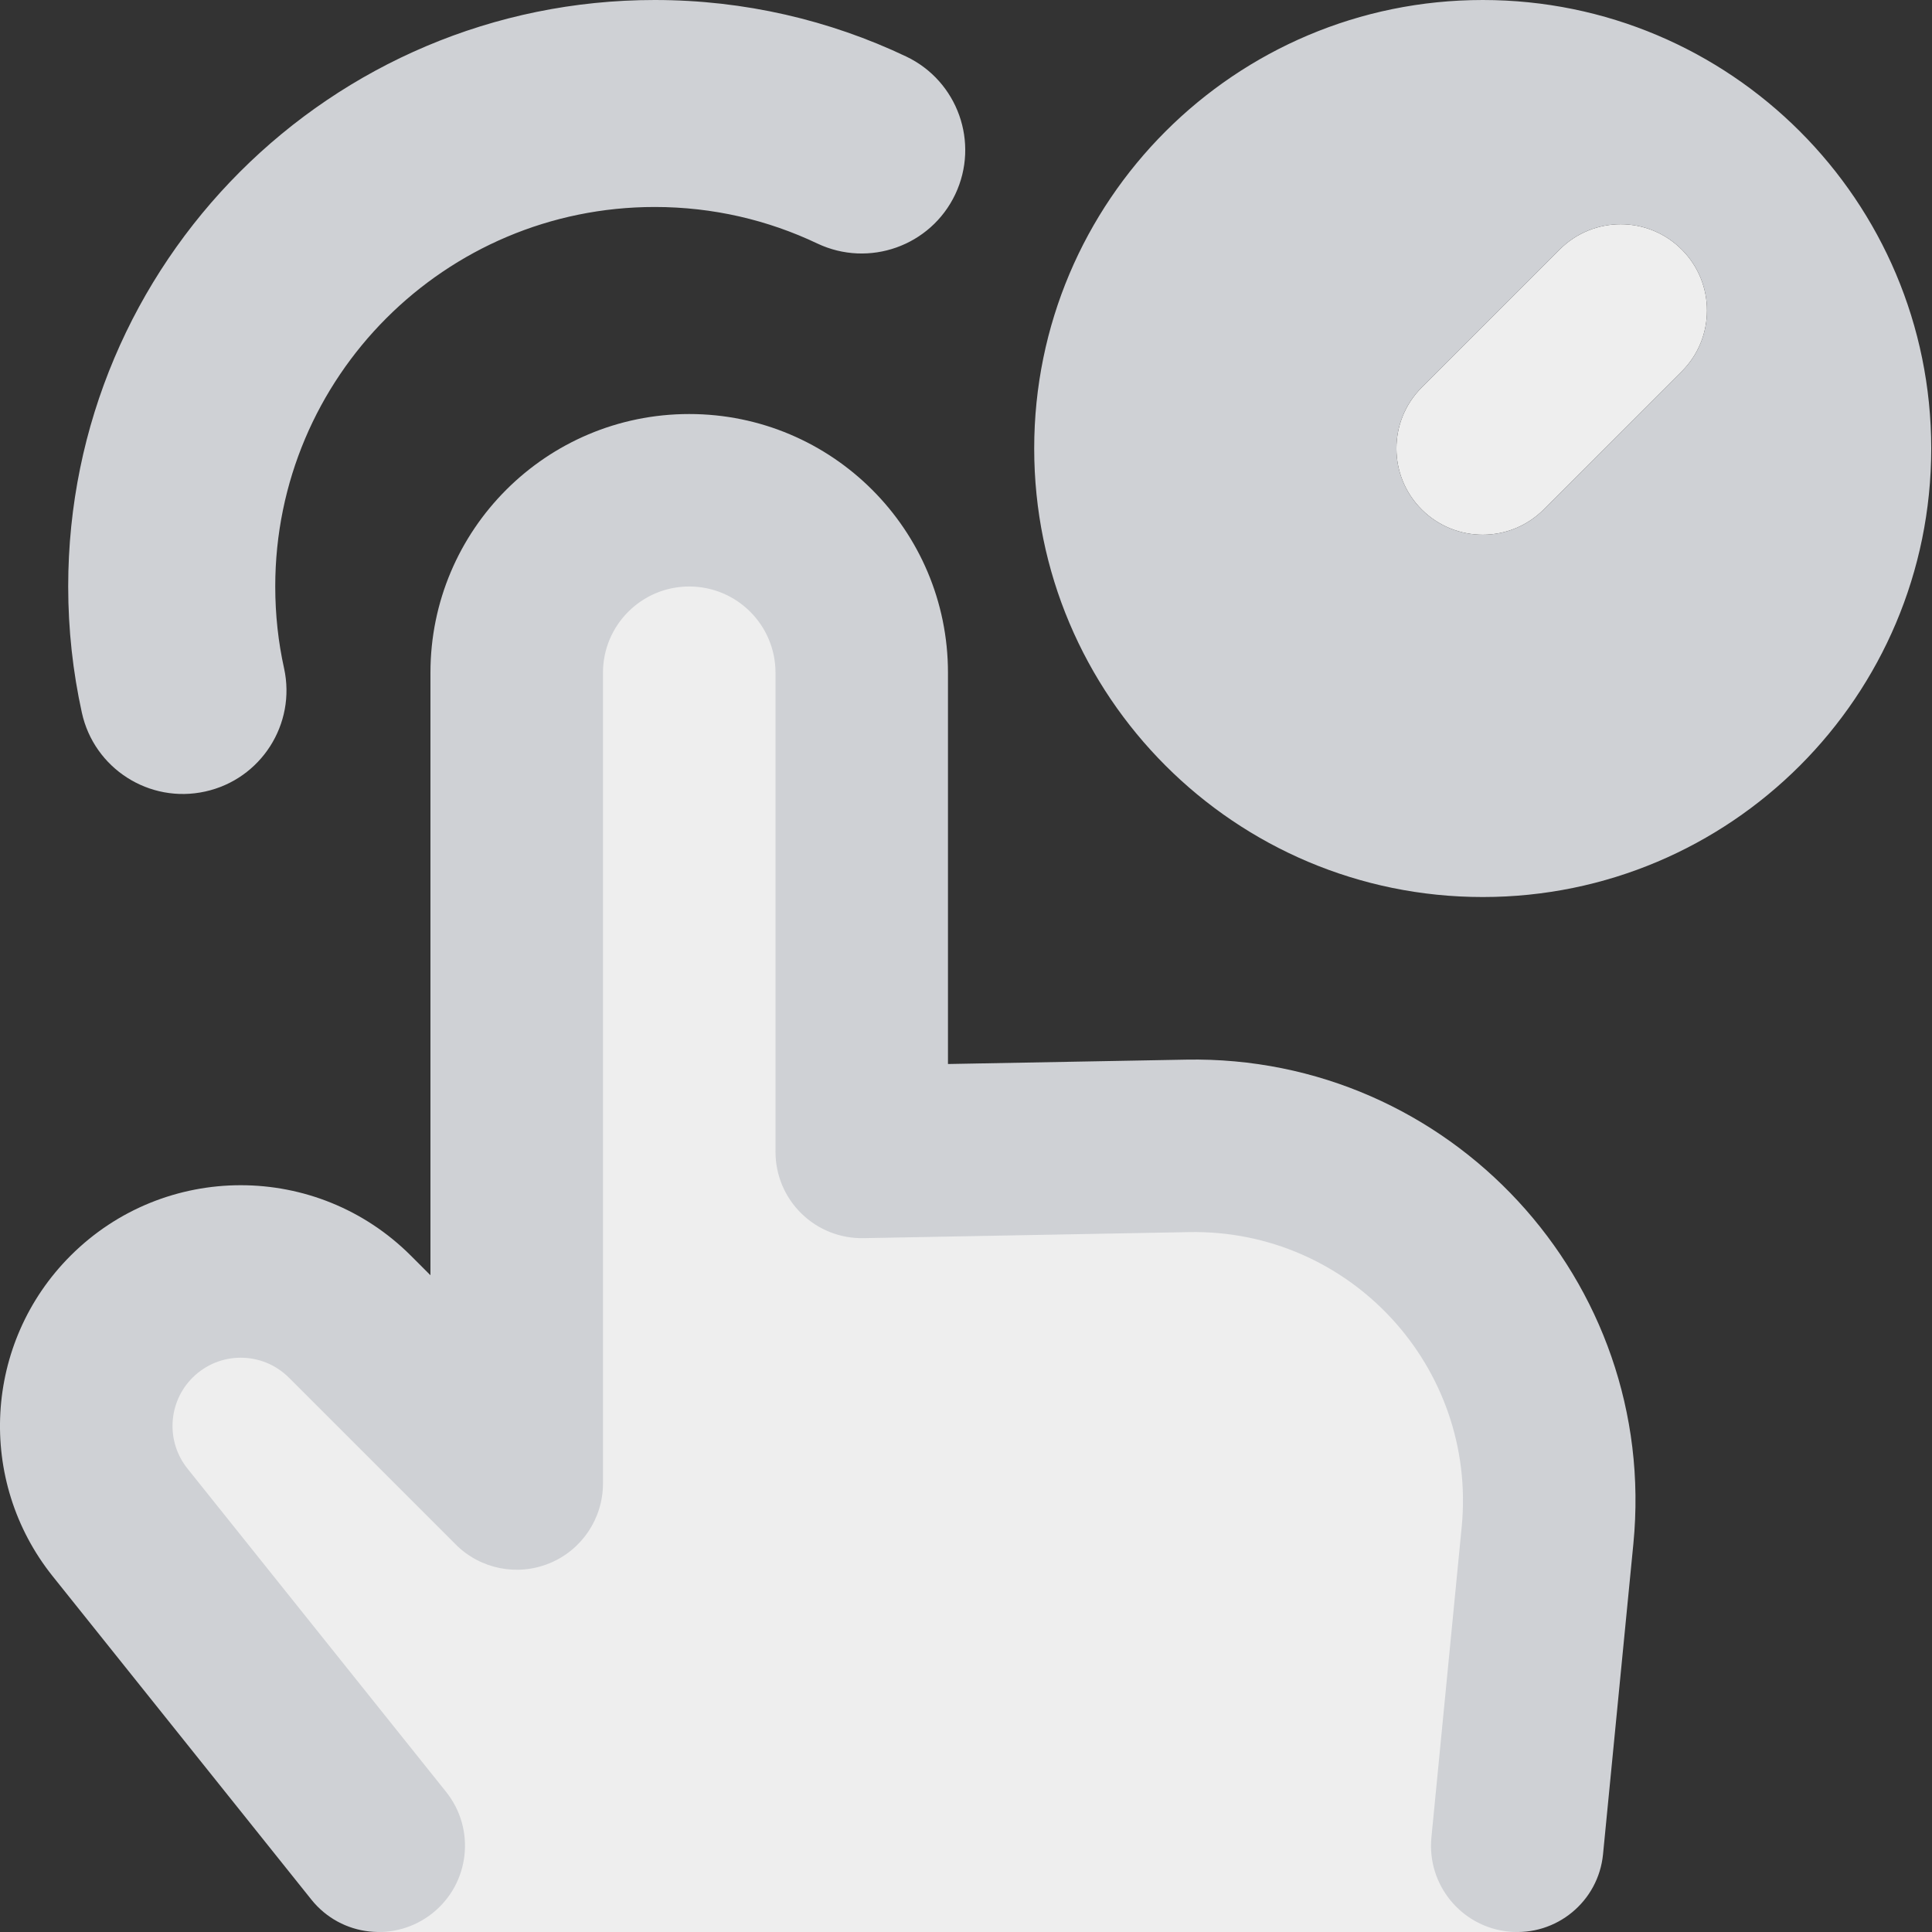 <svg width="30" height="30" viewBox="0 0 30 30" fill="none" xmlns="http://www.w3.org/2000/svg">
<rect x="0" y="0" width="30" height="30" fill="#333333" stroke="none"/>
<path fill-rule="evenodd" clip-rule="evenodd" d="M26.113 5.768C26.637 5.245 26.637 4.397 26.113 3.874C25.59 3.351 24.742 3.351 24.219 3.874L22.076 6.017C21.553 6.54 21.553 7.388 22.076 7.911C22.6 8.434 23.448 8.434 23.971 7.911L26.113 5.768ZM8.024 23.036V10.446C8.024 8.967 9.223 7.768 10.702 7.768C12.181 7.768 13.381 8.967 13.381 10.446V17.887L18.505 17.792C21.779 17.731 24.384 20.52 24.1 23.782L23.559 30H5.881L1.659 23.668C0.999 22.677 1.13 21.358 1.972 20.516C2.947 19.541 4.529 19.541 5.504 20.516L8.024 23.036Z" fill="#EEEEEE"/>
<path fill-rule="evenodd" clip-rule="evenodd" d="M10.167 3.214C6.912 3.214 4.274 5.853 4.274 9.107C4.274 9.545 4.321 9.97 4.411 10.377C4.601 11.244 4.052 12.101 3.185 12.291C2.318 12.482 1.461 11.933 1.271 11.066C1.132 10.434 1.059 9.778 1.059 9.107C1.059 4.077 5.137 0 10.167 0C11.56 0 12.885 0.314 14.07 0.877C14.872 1.258 15.213 2.217 14.833 3.018C14.452 3.82 13.493 4.161 12.691 3.781C11.928 3.418 11.073 3.214 10.167 3.214ZM2.989 21.393C2.607 21.775 2.574 22.383 2.911 22.804L6.927 27.824C7.389 28.402 7.295 29.244 6.718 29.706C6.14 30.169 5.297 30.075 4.835 29.497L0.819 24.477C-0.371 22.99 -0.252 20.846 1.095 19.499C2.555 18.039 4.921 18.039 6.381 19.499L6.684 19.802V10.446C6.684 8.227 8.483 6.429 10.702 6.429C12.921 6.429 14.72 8.227 14.72 10.446V16.522L18.416 16.454C22.513 16.378 25.761 19.892 25.363 23.971L24.892 28.791C24.821 29.527 24.166 30.066 23.429 29.994C22.693 29.922 22.155 29.267 22.227 28.531L22.697 23.711C22.939 21.226 20.961 19.086 18.465 19.132L13.406 19.226C13.046 19.232 12.699 19.094 12.443 18.842C12.186 18.59 12.042 18.246 12.042 17.887V10.446C12.042 9.707 11.442 9.107 10.702 9.107C9.963 9.107 9.363 9.707 9.363 10.446V23.036C9.363 23.577 9.037 24.066 8.536 24.273C8.036 24.48 7.46 24.366 7.077 23.983L4.487 21.393C4.073 20.979 3.403 20.979 2.989 21.393ZM23.024 0C19.177 0 16.059 3.118 16.059 6.964C16.059 10.811 19.177 13.929 23.024 13.929C26.87 13.929 29.988 10.811 29.988 6.964C29.988 3.118 26.87 0 23.024 0ZM26.113 3.874C26.637 4.397 26.637 5.245 26.113 5.768L23.971 7.911C23.448 8.434 22.6 8.434 22.076 7.911C21.553 7.388 21.553 6.54 22.076 6.017L24.219 3.874C24.742 3.351 25.59 3.351 26.113 3.874Z" fill="#CFD1D5"/>
</svg>

